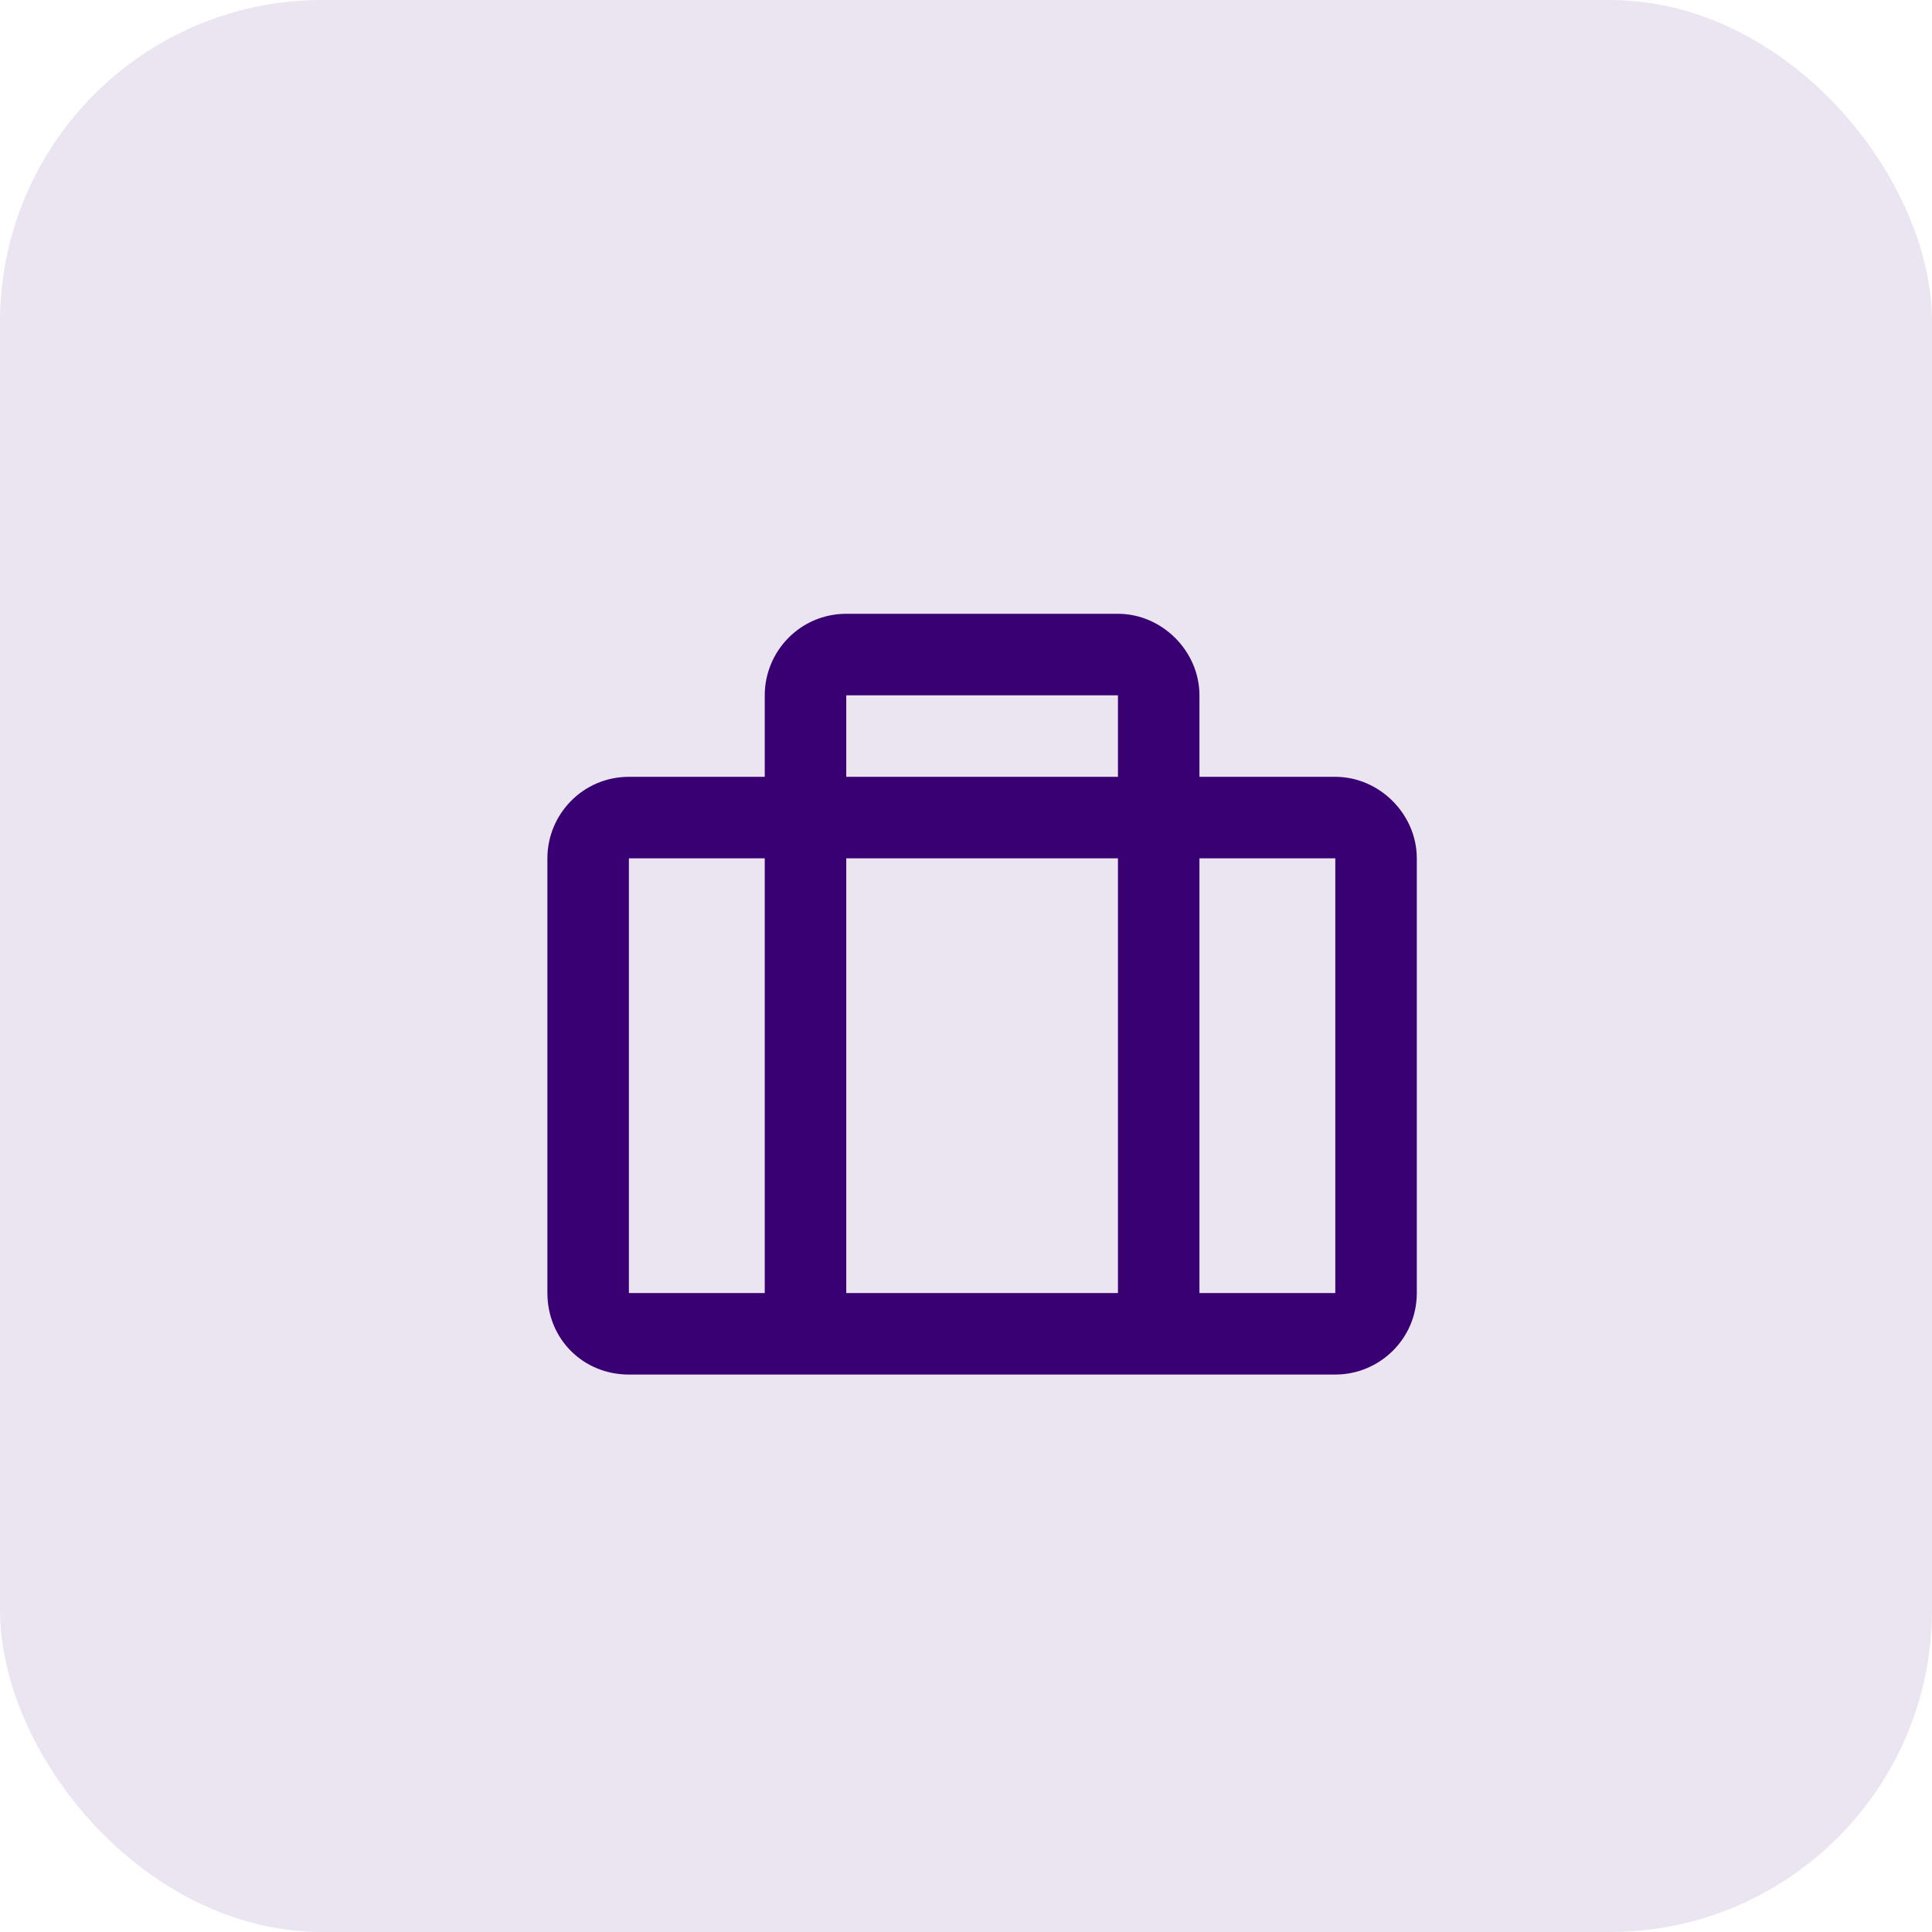 <svg width="60" height="60" viewBox="0 0 60 60" fill="none" xmlns="http://www.w3.org/2000/svg">
<rect width="60" height="60" rx="10" fill="#EBE5F1"/>
<path d="M41.469 24.125H37.25V21.594C37.25 20.223 36.09 19.062 34.719 19.062H26.281C24.857 19.062 23.75 20.223 23.75 21.594V24.125H19.531C18.107 24.125 17 25.285 17 26.656V40.156C17 41.58 18.107 42.688 19.531 42.688H41.469C42.84 42.688 44 41.58 44 40.156V26.656C44 25.285 42.84 24.125 41.469 24.125ZM26.281 21.594H34.719V24.125H26.281V21.594ZM19.531 40.156V26.656H23.75V40.156H19.531ZM26.281 40.156V26.656H34.719V40.156H26.281ZM41.469 40.156H37.25V26.656H41.469V40.156Z" fill="#390073"/>
</svg>
